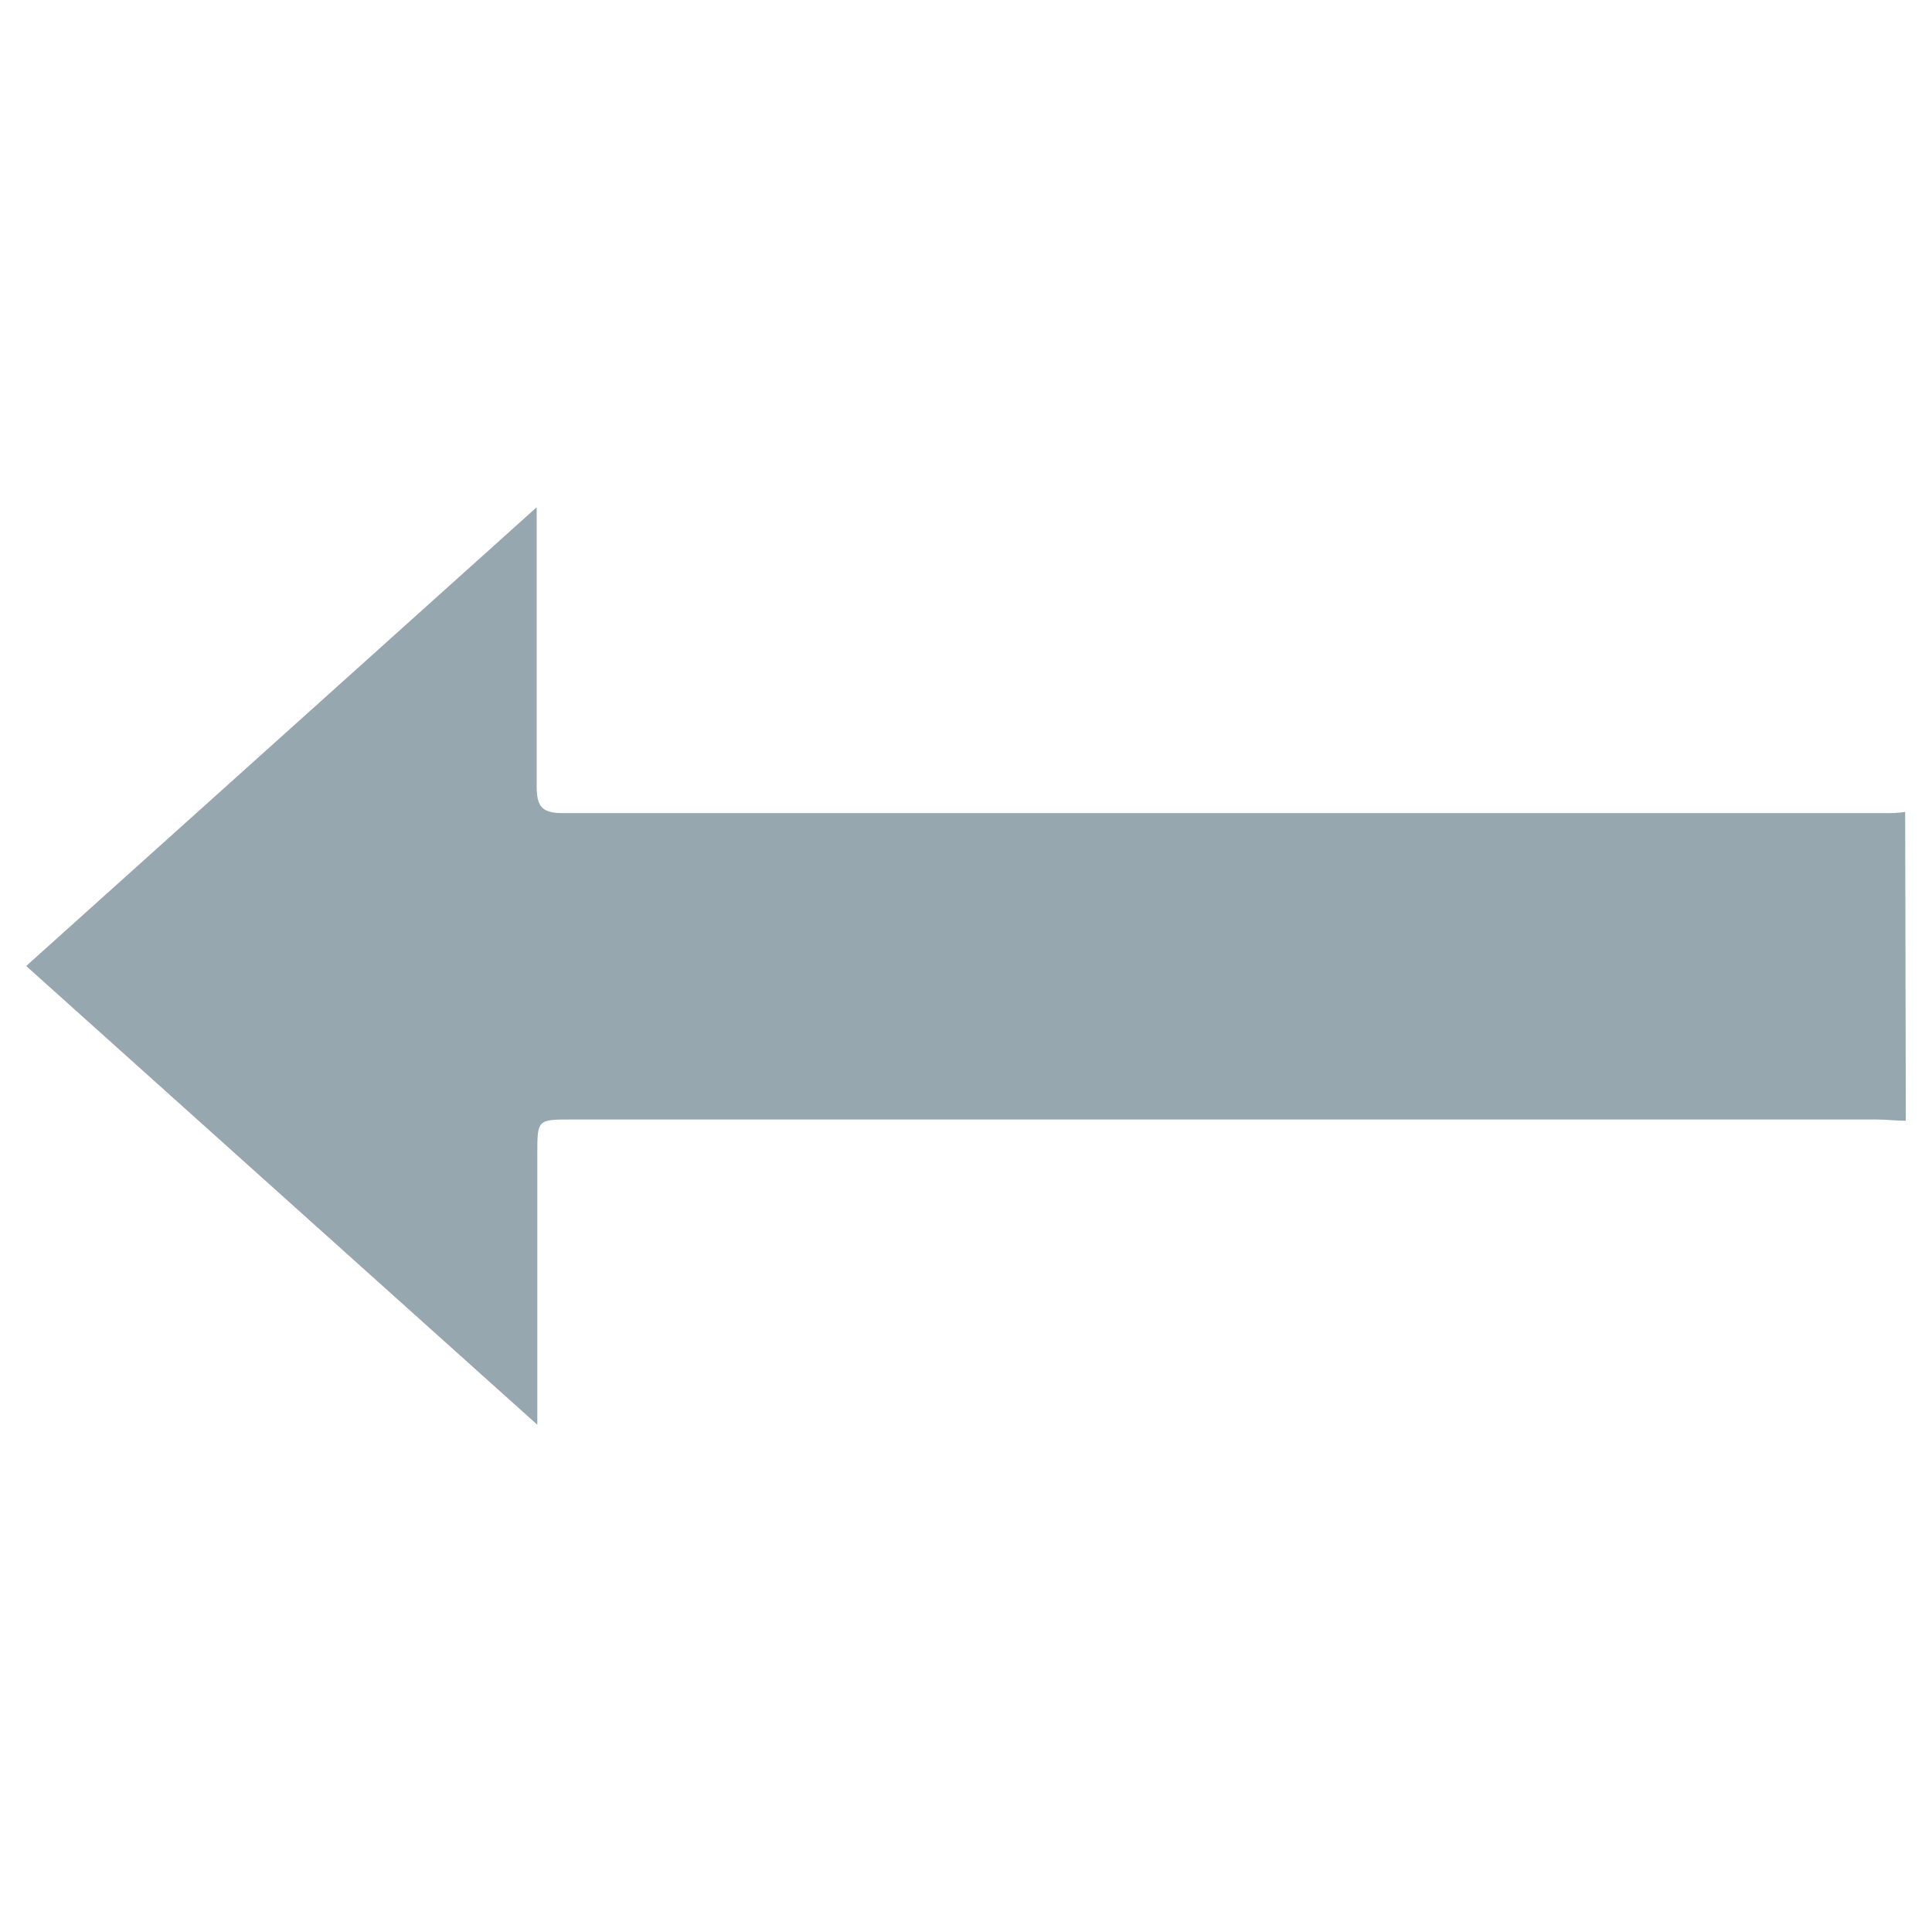 <svg id="Camada_1" data-name="Camada 1" xmlns="http://www.w3.org/2000/svg" viewBox="0 0 90 90"><defs><style>.cls-1{fill:#96a7af;}</style></defs><title>icones-back2svg</title><path class="cls-1" d="M88.78,52.21c-.45,0-.9-.06-1.35-.06H26.63c-1.59,0-1.6,0-1.6,1.59V66.37L1.22,45,25,23.63v1.48c0,3.83,0,7.67,0,11.5,0,1,.26,1.27,1.27,1.27,29.83,0,31.64,0,61.48,0,.33,0,.67,0,1-.06Z"/></svg>